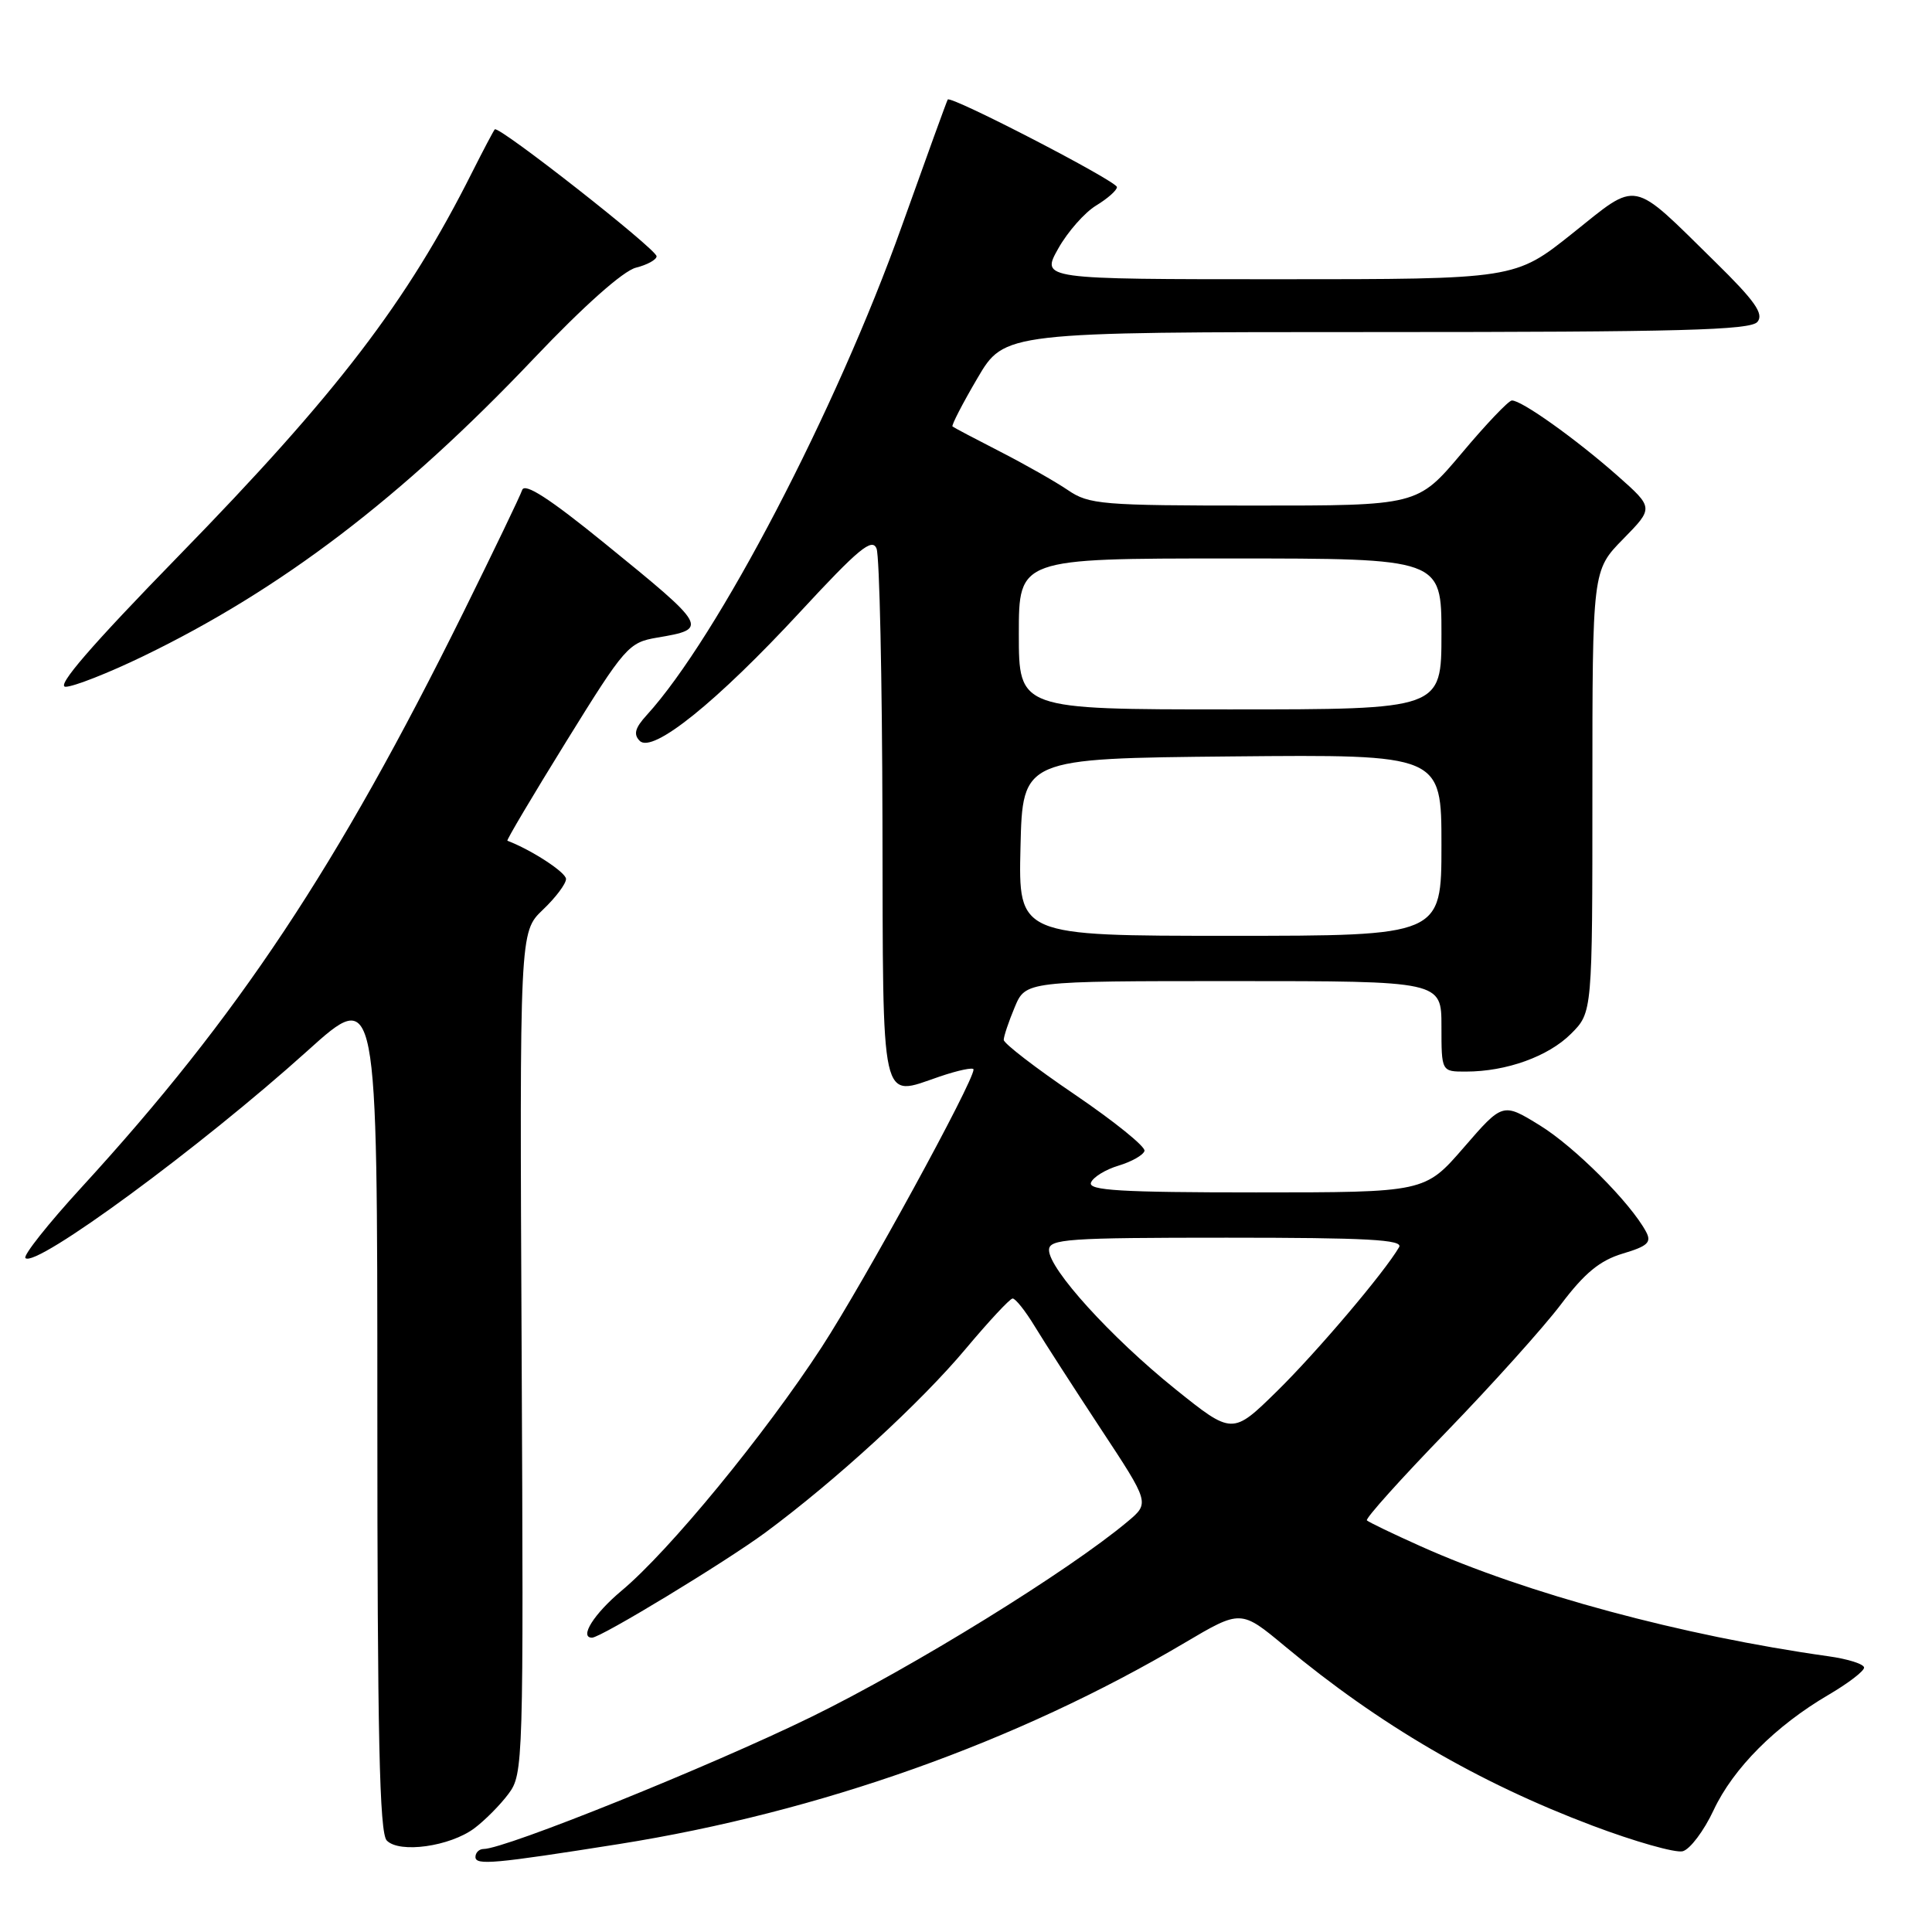 <?xml version="1.0" encoding="UTF-8" standalone="no"?>
<!DOCTYPE svg PUBLIC "-//W3C//DTD SVG 1.1//EN" "http://www.w3.org/Graphics/SVG/1.1/DTD/svg11.dtd" >
<svg xmlns="http://www.w3.org/2000/svg" xmlns:xlink="http://www.w3.org/1999/xlink" version="1.1" viewBox="0 0 256 256">
 <g >
 <path fill="currentColor"
d=" M 82.00 244.35 C 108.61 240.12 134.77 230.82 156.96 217.69 C 164.42 213.28 164.42 213.28 170.25 218.13 C 182.76 228.54 195.90 236.21 210.99 241.90 C 216.61 244.02 222.00 245.55 222.97 245.30 C 223.94 245.04 225.78 242.60 227.06 239.86 C 229.66 234.31 235.27 228.68 242.31 224.56 C 244.89 223.05 247.00 221.43 247.00 220.97 C 247.00 220.50 244.86 219.82 242.25 219.46 C 222.91 216.74 202.24 211.17 188.21 204.87 C 184.54 203.23 181.36 201.69 181.12 201.46 C 180.89 201.22 185.64 195.93 191.68 189.70 C 197.72 183.46 204.54 175.87 206.83 172.84 C 209.97 168.68 211.99 167.02 215.01 166.11 C 218.34 165.12 218.87 164.62 218.11 163.21 C 216.05 159.37 208.65 151.96 204.04 149.12 C 199.12 146.09 199.12 146.09 193.96 152.05 C 188.80 158.00 188.80 158.00 166.43 158.00 C 148.47 158.00 144.16 157.74 144.56 156.70 C 144.84 155.98 146.48 154.97 148.22 154.45 C 149.95 153.93 151.50 153.05 151.65 152.50 C 151.81 151.95 147.67 148.61 142.47 145.07 C 137.26 141.54 133.00 138.26 133.00 137.79 C 133.00 137.32 133.65 135.38 134.45 133.47 C 135.90 130.00 135.90 130.00 163.45 130.00 C 191.00 130.00 191.00 130.00 191.00 136.00 C 191.00 142.00 191.00 142.00 194.25 141.99 C 199.61 141.99 205.17 139.98 208.17 136.98 C 211.00 134.15 211.00 134.15 211.00 104.86 C 211.00 75.58 211.00 75.58 215.07 71.43 C 219.13 67.29 219.13 67.29 214.32 63.03 C 208.77 58.13 201.52 52.97 200.32 53.07 C 199.87 53.10 196.87 56.25 193.67 60.07 C 187.83 67.00 187.83 67.00 166.17 66.99 C 145.99 66.99 144.29 66.85 141.50 64.94 C 139.85 63.82 135.80 61.52 132.50 59.83 C 129.20 58.14 126.37 56.65 126.21 56.51 C 126.05 56.37 127.53 53.49 129.51 50.12 C 133.10 44.00 133.10 44.00 182.43 44.00 C 222.60 44.00 231.96 43.75 232.87 42.65 C 233.75 41.59 232.54 39.87 227.24 34.67 C 216.00 23.63 217.20 23.86 208.35 30.93 C 200.74 37.00 200.74 37.00 169.34 37.00 C 137.94 37.00 137.94 37.00 140.22 32.94 C 141.47 30.71 143.74 28.14 145.25 27.23 C 146.76 26.31 148.00 25.22 148.00 24.79 C 148.00 24.01 125.97 12.61 125.58 13.19 C 125.46 13.36 122.72 20.93 119.48 30.00 C 110.82 54.29 95.08 84.47 85.69 94.76 C 84.14 96.46 83.91 97.31 84.77 98.17 C 86.47 99.87 94.94 93.06 106.07 81.03 C 113.78 72.70 115.57 71.22 116.15 72.70 C 116.54 73.69 116.89 89.93 116.93 108.78 C 117.01 147.27 116.58 145.35 124.48 142.66 C 126.97 141.81 129.00 141.39 129.00 141.71 C 129.00 143.35 114.54 169.79 108.88 178.50 C 101.35 190.07 88.69 205.49 82.37 210.77 C 78.70 213.84 76.71 217.00 78.45 217.00 C 79.61 217.00 96.13 206.97 101.43 203.06 C 110.78 196.14 122.01 185.84 128.00 178.68 C 131.03 175.07 133.80 172.09 134.17 172.06 C 134.54 172.03 135.86 173.69 137.11 175.75 C 138.36 177.81 142.30 183.92 145.86 189.33 C 152.34 199.16 152.34 199.16 149.42 201.61 C 141.61 208.16 120.95 220.92 107.50 227.50 C 94.15 234.03 66.93 245.00 64.08 245.00 C 63.49 245.00 63.00 245.48 63.00 246.06 C 63.00 247.19 65.44 246.97 82.00 244.35 Z  M 62.85 242.26 C 64.24 241.22 66.28 239.17 67.38 237.69 C 69.34 235.07 69.38 233.70 69.12 179.25 C 68.85 123.50 68.85 123.50 71.92 120.56 C 73.62 118.95 75.00 117.11 75.00 116.47 C 75.00 115.60 70.45 112.63 67.23 111.40 C 67.08 111.34 70.60 105.41 75.05 98.22 C 82.81 85.68 83.30 85.13 87.06 84.49 C 93.95 83.33 93.85 83.15 80.08 71.96 C 72.80 66.04 69.52 63.93 69.19 64.93 C 68.93 65.71 65.42 73.00 61.40 81.14 C 44.72 114.85 31.53 134.71 10.83 157.30 C 6.39 162.14 3.04 166.37 3.37 166.70 C 4.72 168.06 26.59 151.99 40.75 139.23 C 50.00 130.89 50.00 130.89 50.00 186.75 C 50.00 230.08 50.28 242.89 51.25 243.88 C 52.93 245.61 59.62 244.67 62.85 242.26 Z  M 18.96 86.96 C 37.26 78.11 53.25 65.93 70.73 47.51 C 77.36 40.53 82.57 35.90 84.26 35.47 C 85.77 35.09 87.00 34.41 87.00 33.96 C 87.00 33.02 66.06 16.59 65.56 17.14 C 65.39 17.34 64.04 19.89 62.57 22.81 C 53.92 40.04 44.67 52.13 23.67 73.66 C 12.07 85.56 7.37 91.00 8.69 91.00 C 9.74 91.00 14.37 89.18 18.96 86.96 Z  M 155.67 184.01 C 147.20 177.19 139.00 168.16 139.00 165.64 C 139.00 164.17 141.38 164.00 162.56 164.00 C 181.13 164.00 185.96 164.26 185.39 165.25 C 183.46 168.58 174.52 179.12 169.23 184.32 C 163.30 190.14 163.30 190.14 155.67 184.01 Z  M 135.22 112.25 C 135.50 100.50 135.50 100.50 163.25 100.23 C 191.00 99.97 191.00 99.97 191.00 111.98 C 191.00 124.00 191.00 124.00 162.97 124.00 C 134.94 124.00 134.94 124.00 135.22 112.25 Z  M 135.00 84.00 C 135.00 74.00 135.00 74.00 163.00 74.00 C 191.00 74.00 191.00 74.00 191.00 84.00 C 191.00 94.00 191.00 94.00 163.00 94.00 C 135.00 94.00 135.00 94.00 135.00 84.00 Z "/>
</g>
</svg>